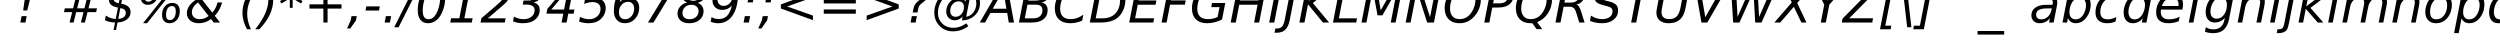 <?xml version="1.0"?>
<svg xmlns="http://www.w3.org/2000/svg" width="100000" height="2000" viewbox="0 0 100000 2000">
  <g transform="translate( 0, 900 ) scale( 1, -1 )">
    <g/>
  </g>
  <g transform="translate( 651, 900 ) scale( 1, -1 )">
    <g>
      <path d="M453 1493H655L528 838L438 481H276L326 838L453 1493ZM213 254H416L367 0H162L213 254Z"/>
    </g>
  </g>
  <g transform="translate( 1472, 900 ) scale( 1, -1 )">
    <g>
      <path d="M367 1493V938H197V1493H367ZM745 1493V938H575V1493H745Z"/>
    </g>
  </g>
  <g transform="translate( 2414, 900 ) scale( 1, -1 )">
    <g>
      <path d="M897 1470L793 1055H1085L1190 1470H1350L1247 1055H1583L1544 901H1208L1126 567H1466L1430 414H1087L983 0H823L926 414H633L530 0H369L473 414H143L180 567H510L594 901H258L297 1055H633L735 1470H897ZM1047 901H756L672 567H965L1047 901Z"/>
    </g>
  </g>
  <g transform="translate( 4130, 900 ) scale( 1, -1 )">
    <g>
      <path d="M600 145Q739 151 820 215T901 383Q901 467 850 513T684 578L600 145ZM700 1180Q568 1166 493 1102T418 938Q418 868 465 829T621 770L700 1180ZM1167 1262L1133 1081Q1047 1127 964 1152T801 1179L717 752Q901 723 997 637T1094 416Q1094 241 951 127T571 0L512 -301H412L471 0Q355 3 253 26T68 92L102 276Q194 214 294 180T500 142L588 598Q399 634 313 708T227 909Q227 1075 364 1190T727 1323L774 1556H874L830 1323Q920 1320 1005 1305T1167 1262Z"/>
    </g>
  </g>
  <g transform="translate( 5433, 900 ) scale( 1, -1 )">
    <g>
      <path d="M481 707Q345 707 266 795T186 1036Q186 1252 302 1386T604 1520Q740 1520 819 1431T899 1188Q899 974 783 841T481 707ZM739 1182Q739 1287 700 1340T584 1393Q472 1393 409 1296T346 1026Q346 934 386 884T502 834Q609 834 674 929T739 1182ZM1599 446Q1599 553 1561 606T1446 659Q1335 659 1272 562T1208 291Q1208 198 1248 148T1364 98Q1471 98 1535 193T1599 446ZM1343 -29Q1207 -29 1128 60T1049 301Q1049 517 1164 650T1466 784Q1602 784 1680 696T1759 455Q1759 240 1644 106T1343 -29ZM1683 1520L449 -29H289L1524 1520H1683Z"/>
    </g>
  </g>
  <g transform="translate( 7379, 900 ) scale( 1, -1 )">
    <g>
      <path d="M967 260L541 803Q420 715 358 616T295 414Q295 287 380 210T608 133Q702 133 793 165T967 260ZM1507 801Q1462 642 1389 510T1212 270L1421 0H1169L1063 139Q957 56 835 14T580 -29Q359 -29 228 80T96 369Q96 523 188 660T463 913Q432 959 418 1006T403 1108Q403 1176 426 1237T492 1348Q561 1430 665 1475T889 1520Q967 1520 1046 1502T1206 1448L1171 1266Q1096 1313 1022 1337T877 1362Q753 1362 676 1298T598 1133Q598 1089 617 1046T705 915L1112 395Q1187 474 1240 576T1321 801H1507Z"/>
    </g>
  </g>
  <g transform="translate( 8976, 900 ) scale( 1, -1 )">
    <g>
      <path d="M367 1493V938H197V1493H367Z"/>
    </g>
  </g>
  <g transform="translate( 9539, 900 ) scale( 1, -1 )">
    <g>
      <path d="M874 1554Q609 1223 479 926T348 352Q348 194 386 39T500 -270H340Q248 -98 203 64T158 383Q158 680 295 971T711 1554H874Z"/>
    </g>
  </g>
  <g transform="translate( 10338, 900 ) scale( 1, -1 )">
    <g>
      <path d="M-127 -270Q139 61 269 358T399 932Q399 1090 362 1245T248 1554H408Q500 1381 545 1220T590 903Q590 605 452 312T37 -270H-127Z"/>
    </g>
  </g>
  <g transform="translate( 11137, 900 ) scale( 1, -1 )">
    <g>
      <path d="M963 1247L604 1053L963 858L905 760L569 963V586H455V963L119 760L61 858L420 1053L61 1247L119 1346L455 1143V1520H569V1143L905 1346L963 1247Z"/>
    </g>
  </g>
  <g transform="translate( 12161, 900 ) scale( 1, -1 )">
    <g>
      <path d="M942 1284V727H1499V557H942V0H774V557H217V727H774V1284H942Z"/>
    </g>
  </g>
  <g transform="translate( 13877, 900 ) scale( 1, -1 )">
    <g>
      <path d="M184 254H395L362 82L135 -238H6L150 82L184 254Z"/>
    </g>
  </g>
  <g transform="translate( 14528, 900 ) scale( 1, -1 )">
    <g>
      <path d="M125 643H664L633 479H92L125 643Z"/>
    </g>
  </g>
  <g transform="translate( 15267, 900 ) scale( 1, -1 )">
    <g>
      <path d="M168 254H379L330 0H119L168 254Z"/>
    </g>
  </g>
  <g transform="translate( 15918, 900 ) scale( 1, -1 )">
    <g>
      <path d="M696 1493H874L27 -190H-150L696 1493Z"/>
    </g>
  </g>
  <g transform="translate( 16608, 900 ) scale( 1, -1 )">
    <g>
      <path d="M782 1520Q985 1520 1092 1385T1200 997Q1200 805 1150 616T1008 276Q915 126 790 49T512 -29Q316 -29 209 107T102 494Q102 684 153 874T297 1214Q389 1364 512 1442T782 1520ZM770 1360Q694 1360 626 1320T502 1200Q410 1068 356 871T301 465Q301 300 359 216T532 131Q612 131 680 171T803 291Q894 422 947 619T1001 1026Q1001 1191 943 1275T770 1360Z"/>
    </g>
  </g>
  <g transform="translate( 17911, 900 ) scale( 1, -1 )">
    <g>
      <path d="M133 170H463L686 1319L313 1247L348 1421L719 1493H922L664 170H993L961 0H100L133 170Z"/>
    </g>
  </g>
  <g transform="translate( 19214, 900 ) scale( 1, -1 )">
    <g>
      <path d="M944 721L299 168H1012L977 0H8L41 170L715 748Q850 865 906 953T963 1135Q963 1232 895 1293T717 1354Q622 1354 506 1320T258 1221L295 1421Q419 1470 532 1495T741 1520Q937 1520 1056 1416T1176 1143Q1176 1029 1119 926T944 721Z"/>
    </g>
  </g>
  <g transform="translate( 20517, 900 ) scale( 1, -1 )">
    <g>
      <path d="M324 1456Q434 1488 537 1504T741 1520Q939 1520 1055 1432T1171 1196Q1171 1051 1080 947T827 805Q953 769 1012 693T1071 492Q1071 372 1014 267T848 86Q766 28 652 0T389 -29Q295 -29 199 -11T4 45L41 236Q135 184 230 159T426 133Q623 133 745 234T868 498Q868 602 790 658T567 715H393L424 879H608Q774 879 869 955T965 1161Q965 1255 895 1306T698 1358Q602 1358 502 1338T293 1276L324 1456Z"/>
    </g>
  </g>
  <g transform="translate( 21820, 900 ) scale( 1, -1 )">
    <g>
      <path d="M881 1493H1135L944 520H1157L1124 352H911L844 0H643L711 352H37L76 547L881 1493ZM899 1317L233 520H743L899 1317Z"/>
    </g>
  </g>
  <g transform="translate( 23123, 900 ) scale( 1, -1 )">
    <g>
      <path d="M1190 1493L1159 1325H541L469 956Q515 971 562 978T659 985Q866 985 986 874T1106 573Q1106 440 1045 318T870 104Q790 40 675 6T422 -29Q332 -29 238 -13T41 35L78 223Q170 178 262 156T449 133Q644 133 771 250T899 543Q899 673 816 745T582 817Q503 817 418 799T242 743L387 1493H1190Z"/>
    </g>
  </g>
  <g transform="translate( 24426, 900 ) scale( 1, -1 )">
    <g>
      <path d="M940 553Q940 680 875 753T698 827Q543 827 438 708T332 412Q332 280 396 206T575 131Q731 131 835 253T940 553ZM1212 1458L1178 1274Q1120 1312 1045 1332T885 1352Q678 1352 553 1222T365 815Q438 900 534 943T743 987Q926 987 1034 882T1143 598Q1143 452 1090 327T934 106Q864 41 771 6T573 -29Q367 -29 248 102T129 461Q129 673 183 869T336 1210Q439 1362 585 1441T909 1520Q987 1520 1063 1505T1212 1458Z"/>
    </g>
  </g>
  <g transform="translate( 25729, 900 ) scale( 1, -1 )">
    <g>
      <path d="M262 1493H1284L1266 1407L412 0H190L997 1323H229L262 1493Z"/>
    </g>
  </g>
  <g transform="translate( 27032, 900 ) scale( 1, -1 )">
    <g>
      <path d="M911 453Q911 566 832 637T625 709Q469 709 368 616T266 379Q266 265 343 198T553 131Q710 131 810 222T911 453ZM1014 1149Q1014 1244 944 1302T758 1360Q621 1360 533 1283T444 1090Q444 990 513 929T698 868Q836 868 925 947T1014 1149ZM877 786Q990 743 1050 656T1110 446Q1110 239 950 105T537 -29Q322 -29 195 76T68 358Q68 518 177 642T461 801Q356 837 301 912T246 1096Q246 1277 396 1398T778 1520Q971 1520 1092 1422T1214 1171Q1214 1039 1124 936T877 786Z"/>
    </g>
  </g>
  <g transform="translate( 28335, 900 ) scale( 1, -1 )">
    <g>
      <path d="M90 33L127 217Q185 179 259 159T418 139Q625 139 751 270T940 678Q866 593 769 549T559 504Q377 504 270 609T162 893Q162 1039 215 1164T371 1384Q441 1450 533 1485T729 1520Q936 1520 1056 1389T1176 1030Q1176 819 1121 622T967 281Q863 129 717 50T393 -29Q316 -29 240 -14T90 33ZM362 940Q362 813 428 739T606 664Q761 664 866 783T971 1079Q971 1211 906 1285T727 1360Q572 1360 467 1239T362 940Z"/>
    </g>
  </g>
  <g transform="translate( 29638, 900 ) scale( 1, -1 )">
    <g>
      <path d="M313 1059H524L475 805H264L313 1059ZM156 254H367L317 0H106L156 254Z"/>
    </g>
  </g>
  <g transform="translate( 30328, 900 ) scale( 1, -1 )">
    <g>
      <path d="M180 254H391L356 82L131 -238H2L145 82L180 254ZM336 1059H547L498 805H287L336 1059Z"/>
    </g>
  </g>
  <g transform="translate( 31018, 900 ) scale( 1, -1 )">
    <g>
      <path d="M1499 1008L467 641L1499 276V94L217 559V725L1499 1190V1008Z"/>
    </g>
  </g>
  <g transform="translate( 32734, 900 ) scale( 1, -1 )">
    <g>
      <path d="M217 930H1499V762H217V930ZM217 522H1499V352H217V522Z"/>
    </g>
  </g>
  <g transform="translate( 34450, 900 ) scale( 1, -1 )">
    <g>
      <path d="M217 1008V1190L1499 725V559L217 94V276L1247 641L217 1008Z"/>
    </g>
  </g>
  <g transform="translate( 36166, 900 ) scale( 1, -1 )">
    <g>
      <path d="M510 254L461 0H258L307 254H510ZM289 1407Q391 1464 492 1492T700 1520Q861 1520 954 1445T1047 1241Q1047 1138 994 1048T819 860L715 776Q631 710 603 663T557 524L532 401H342L373 555Q391 649 430 714T580 872L686 961Q770 1031 804 1084T838 1194Q838 1270 784 1313T633 1356Q553 1356 455 1321T252 1219L289 1407Z"/>
    </g>
  </g>
  <g transform="translate( 37253, 900 ) scale( 1, -1 )">
    <g>
      <path d="M1253 238Q1184 164 1104 126T936 88Q789 88 693 187T596 438Q596 658 744 822T1092 987Q1184 987 1256 947T1368 836L1395 967H1538L1395 229Q1572 257 1686 409T1800 770Q1800 1003 1635 1150T1208 1298Q1030 1298 864 1236T571 1059Q426 925 345 749T264 389Q264 128 438 -42T883 -213Q1012 -213 1137 -170T1399 -33L1481 -147Q1346 -249 1190 -301T868 -354Q546 -354 333 -140T119 401Q119 626 223 836T516 1200Q655 1314 835 1377T1204 1440Q1525 1440 1735 1251T1946 778Q1946 483 1743 287T1223 84L1253 238ZM1094 846Q953 846 855 735T756 467Q756 355 813 292T971 229Q1113 229 1209 343T1305 623Q1305 725 1248 785T1094 846Z"/>
    </g>
  </g>
  <g transform="translate( 39301, 900 ) scale( 1, -1 )">
    <g>
      <path d="M754 1493H983L1260 0H1049L987 383H315L104 0H-109L754 1493ZM827 1294L408 551H956L827 1294Z"/>
    </g>
  </g>
  <g transform="translate( 40702, 900 ) scale( 1, -1 )">
    <g>
      <path d="M346 1493H862Q1072 1493 1176 1415T1280 1180Q1280 1036 1191 932T956 805Q1080 777 1142 698T1204 487Q1204 262 1038 131T582 0H55L346 1493ZM395 713L289 166H614Q797 166 896 250T995 487Q995 605 930 659T719 713H395ZM514 1327L426 877H727Q888 877 978 947T1069 1141Q1069 1238 1008 1282T813 1327H514Z"/>
    </g>
  </g>
  <g transform="translate( 42107, 900 ) scale( 1, -1 )">
    <g>
      <path d="M1423 1378L1382 1165Q1286 1262 1179 1309T946 1356Q775 1356 646 1274T422 1024Q362 916 331 796T299 553Q299 349 404 242T711 135Q850 135 978 179T1227 313L1180 74Q1061 23 940 -3T696 -29Q409 -29 248 127T86 561Q86 739 147 911T324 1225Q446 1376 602 1448T967 1520Q1095 1520 1209 1485T1423 1378Z"/>
    </g>
  </g>
  <g transform="translate( 43537, 900 ) scale( 1, -1 )">
    <g>
      <path d="M346 1493H780Q1126 1493 1302 1347T1479 911Q1479 720 1412 544T1227 246Q1108 122 925 61T492 0H55L346 1493ZM516 1327L291 166H555Q894 166 1080 361T1266 911Q1266 1126 1146 1226T770 1327H516Z"/>
    </g>
  </g>
  <g transform="translate( 45114, 900 ) scale( 1, -1 )">
    <g>
      <path d="M346 1493H1290L1257 1323H514L428 881H1141L1108 711H395L291 170H1051L1018 0H55L346 1493Z"/>
    </g>
  </g>
  <g transform="translate( 46408, 900 ) scale( 1, -1 )">
    <g>
      <path d="M346 1493H1202L1169 1323H514L428 883H1020L987 713H395L256 0H55L346 1493Z"/>
    </g>
  </g>
  <g transform="translate( 47586, 900 ) scale( 1, -1 )">
    <g>
      <path d="M1118 223L1196 614H864L895 780H1425L1296 123Q1163 50 1006 11T690 -29Q409 -29 251 127T92 561Q92 792 188 1000T455 1348Q562 1435 689 1477T971 1520Q1111 1520 1239 1485T1485 1378L1444 1163Q1354 1257 1233 1306T975 1356Q816 1356 695 1296T479 1108Q398 1000 352 854T305 555Q305 346 412 241T731 135Q837 135 936 157T1118 223Z"/>
    </g>
  </g>
  <g transform="translate( 49173, 900 ) scale( 1, -1 )">
    <g>
      <path d="M346 1493H549L430 881H1163L1282 1493H1485L1194 0H991L1130 711H397L258 0H55L346 1493Z"/>
    </g>
  </g>
  <g transform="translate( 50713, 900 ) scale( 1, -1 )">
    <g>
      <path d="M346 1493H549L258 0H55L346 1493Z"/>
    </g>
  </g>
  <g transform="translate( 51317, 900 ) scale( 1, -1 )">
    <g>
      <path d="M342 1493H545L274 104Q221 -167 96 -288T-256 -410H-336L-303 -240H-240Q-105 -240 -35 -163T72 104L342 1493Z"/>
    </g>
  </g>
  <g transform="translate( 51921, 900 ) scale( 1, -1 )">
    <g>
      <path d="M346 1493H549L426 864L1210 1493H1479L592 780L1241 0H995L399 727L258 0H55L346 1493Z"/>
    </g>
  </g>
  <g transform="translate( 53264, 900 ) scale( 1, -1 )">
    <g>
      <path d="M344 1493H547L291 168H1018L985 0H55L344 1493Z"/>
    </g>
  </g>
  <g transform="translate( 54405, 900 ) scale( 1, -1 )">
    <g>
      <path d="M346 1493H649L823 487L1401 1493H1712L1421 0H1225L1479 1309L893 287H696L506 1313L252 0H55L346 1493Z"/>
    </g>
  </g>
  <g transform="translate( 56172, 900 ) scale( 1, -1 )">
    <g>
      <path d="M346 1493H618L1030 213L1280 1493H1477L1186 0H913L502 1288L252 0H55L346 1493Z"/>
    </g>
  </g>
  <g transform="translate( 57704, 900 ) scale( 1, -1 )">
    <g>
      <path d="M934 1356Q768 1356 641 1276T420 1030Q360 925 329 807T297 569Q297 361 396 248T678 135Q842 135 970 216T1190 459Q1251 567 1283 685T1315 922Q1315 1129 1215 1242T934 1356ZM672 -29Q397 -29 240 134T82 580Q82 742 143 911T313 1212Q440 1367 596 1443T940 1520Q1214 1520 1372 1359T1530 918Q1530 746 1470 580T1298 279Q1170 123 1016 47T672 -29Z"/>
    </g>
  </g>
  <g transform="translate( 59316, 900 ) scale( 1, -1 )">
    <g>
      <path d="M346 1493H813Q1017 1493 1124 1398T1231 1120Q1231 874 1073 737T629 600H375L258 0H55L346 1493ZM516 1327L408 766H662Q834 766 926 854T1018 1106Q1018 1211 956 1269T780 1327H516Z"/>
    </g>
  </g>
  <g transform="translate( 60551, 900 ) scale( 1, -1 )">
    <g>
      <path d="M739 -27Q728 -28 716 -28T680 -29Q400 -29 242 131T84 575Q84 742 144 910T313 1212Q438 1366 594 1443T940 1520Q1214 1520 1372 1359T1530 918Q1530 617 1365 367T934 14L1137 -264H911L739 -27ZM934 1356Q768 1356 641 1276T420 1030Q360 925 329 807T297 569Q297 361 396 248T678 135Q842 135 970 216T1190 459Q1251 567 1283 685T1315 922Q1315 1129 1215 1242T934 1356Z"/>
    </g>
  </g>
  <g transform="translate( 62163, 900 ) scale( 1, -1 )">
    <g>
      <path d="M516 1327L414 797H674Q827 797 921 881T1016 1102Q1016 1211 953 1269T770 1327H516ZM887 717Q951 702 993 643T1092 408L1219 0H1006L889 383Q844 531 785 581T604 631H381L258 0H55L346 1493H801Q1008 1493 1118 1400T1229 1130Q1229 974 1135 860T887 717Z"/>
    </g>
  </g>
  <g transform="translate( 63586, 900 ) scale( 1, -1 )">
    <g>
      <path d="M1235 1444L1196 1247Q1095 1301 996 1328T803 1356Q622 1356 515 1277T408 1067Q408 995 447 957T651 874L772 844Q977 791 1057 710T1137 481Q1137 255 960 113T492 -29Q373 -29 253 -6T12 66L53 274Q164 205 275 170T498 135Q687 135 801 219T915 438Q915 528 870 574T674 659L553 690Q346 744 271 814T195 1012Q195 1235 366 1377T813 1520Q920 1520 1025 1501T1235 1444Z"/>
    </g>
  </g>
  <g transform="translate( 64886, 900 ) scale( 1, -1 )">
    <g>
      <path d="M121 1493H1384L1352 1323H819L563 0H360L616 1323H88L121 1493Z"/>
    </g>
  </g>
  <g transform="translate( 66137, 900 ) scale( 1, -1 )">
    <g>
      <path d="M317 1493H520L344 586Q333 525 329 486T324 416Q324 278 401 207T627 135Q820 135 927 241T1081 586L1257 1493H1460L1280 561Q1221 259 1056 115T604 -29Q380 -29 250 83T119 389Q119 424 124 467T139 561L317 1493Z"/>
    </g>
  </g>
  <g transform="translate( 67636, 900 ) scale( 1, -1 )">
    <g>
      <path d="M422 0L160 1493H358L575 209L1300 1493H1520L657 0H422Z"/>
    </g>
  </g>
  <g transform="translate( 69037, 900 ) scale( 1, -1 )">
    <g>
      <path d="M197 1493H393L465 223L1028 1493H1253L1327 223L1884 1493H2089L1425 0H1171L1102 1245L543 0H289L197 1493Z"/>
    </g>
  </g>
  <g transform="translate( 71062, 900 ) scale( 1, -1 )">
    <g>
      <path d="M281 1493H485L741 954L1204 1493H1440L825 780L1196 0H993L692 629L147 0H-88L610 803L281 1493Z"/>
    </g>
  </g>
  <g transform="translate( 72465, 900 ) scale( 1, -1 )">
    <g>
      <path d="M129 1493H346L625 879L1157 1493H1384L707 711L569 0H367L504 711L129 1493Z"/>
    </g>
  </g>
  <g transform="translate( 73716, 900 ) scale( 1, -1 )">
    <g>
      <path d="M268 1493H1440L1411 1339L254 170H1206L1174 0H-45L-16 154L1141 1323H236L268 1493Z"/>
    </g>
  </g>
  <g transform="translate( 75119, 900 ) scale( 1, -1 )">
    <g>
      <path d="M436 1556H860L831 1413H592L293 -127H532L506 -270H82L436 1556Z"/>
    </g>
  </g>
  <g transform="translate( 75918, 900 ) scale( 1, -1 )">
    <g>
      <path d="M344 1493L537 -190H369L174 1493H344Z"/>
    </g>
  </g>
  <g transform="translate( 76608, 900 ) scale( 1, -1 )">
    <g>
      <path d="M700 1556L346 -270H-78L-51 -127H188L487 1413H250L276 1556H700Z"/>
    </g>
  </g>
  <g transform="translate( 77407, 900 ) scale( 1, -1 )">
    <g>
      <path d="M956 1493L1499 936H1298L858 1331L418 936H217L760 1493H956Z"/>
    </g>
  </g>
  <g transform="translate( 79123, 900 ) scale( 1, -1 )">
    <g>
      <path d="M1044 -340V-483H-20V-340H1044Z"/>
    </g>
  </g>
  <g transform="translate( 80147, 900 ) scale( 1, -1 )">
    <g>
      <path d="M586 1638L795 1264H641L389 1638H586Z"/>
    </g>
  </g>
  <g transform="translate( 81171, 900 ) scale( 1, -1 )">
    <g>
      <path d="M1100 639L975 0H791L825 170Q744 70 641 21T410 -29Q267 -29 176 58T84 283Q84 479 240 593T672 707H928L938 756Q940 764 941 773T942 803Q942 892 870 941T666 991Q576 991 482 968T287 899L319 1069Q423 1108 522 1127T715 1147Q913 1147 1016 1061T1120 811Q1120 778 1115 734T1100 639ZM901 563H717Q491 563 383 503T274 315Q274 227 329 177T483 127Q633 127 745 234T893 522L901 563Z"/>
    </g>
  </g>
  <g transform="translate( 82426, 900 ) scale( 1, -1 )">
    <g>
      <path d="M1014 684Q1014 829 948 911T764 993Q679 993 605 952T475 831Q417 748 384 639T350 420Q350 282 415 204T596 125Q683 125 757 165T887 285Q944 367 979 476T1014 684ZM442 950Q510 1042 612 1094T827 1147Q999 1147 1100 1031T1202 717Q1202 555 1143 403T973 133Q901 55 807 13T610 -29Q501 -29 421 21T291 170L258 0H74L377 1556H561L442 950Z"/>
    </g>
  </g>
  <g transform="translate( 83726, 900 ) scale( 1, -1 )">
    <g>
      <path d="M1098 1077L1061 895Q995 943 921 967T766 991Q678 991 599 960T465 872Q379 785 332 668T285 426Q285 275 360 201T590 127Q666 127 751 150T930 219L895 37Q815 4 731 -12T557 -29Q334 -29 214 82T94 401Q94 575 156 721T342 985Q426 1065 539 1106T786 1147Q864 1147 941 1130T1098 1077Z"/>
    </g>
  </g>
  <g transform="translate( 84852, 900 ) scale( 1, -1 )">
    <g>
      <path d="M856 168Q782 71 681 21T457 -29Q289 -29 192 85T94 399Q94 565 153 715T324 985Q398 1064 491 1105T686 1147Q794 1147 876 1095T1004 946L1124 1556H1309L1006 0H821L856 168ZM285 432Q285 287 350 206T532 125Q618 125 691 166T821 289Q880 373 914 483T948 700Q948 839 883 917T702 995Q615 995 540 954T412 836Q354 753 320 643T285 432Z"/>
    </g>
  </g>
  <g transform="translate( 86152, 900 ) scale( 1, -1 )">
    <g>
      <path d="M985 660Q988 676 989 693T991 727Q991 849 920 920T725 991Q588 991 483 905T324 659L985 660ZM1145 516H289Q283 478 281 456T279 418Q279 279 364 203T606 127Q726 127 833 154T1032 233L997 51Q898 11 793 -9T578 -29Q345 -29 220 82T94 399Q94 574 156 724T340 993Q418 1067 525 1107T754 1147Q944 1147 1056 1033T1169 727Q1169 681 1163 629T1145 516Z"/>
    </g>
  </g>
  <g transform="translate( 87412, 900 ) scale( 1, -1 )">
    <g>
      <path d="M979 1556L950 1403H774Q674 1403 629 1364T561 1219L541 1120H844L817 977H514L324 0H139L330 977H154L180 1120H356L371 1198Q409 1396 504 1476T805 1556H979Z"/>
    </g>
  </g>
  <g transform="translate( 88133, 900 ) scale( 1, -1 )">
    <g>
      <path d="M1221 1120L1030 139Q975 -146 820 -286T401 -426Q304 -426 221 -412T66 -367L100 -188Q168 -232 244 -253T406 -274Q581 -274 693 -179T842 96L858 180Q781 92 679 46T459 0Q289 0 192 112T94 422Q94 577 153 725T319 989Q390 1065 484 1106T682 1147Q795 1147 879 1095T1004 946L1036 1120H1221ZM944 709Q944 845 880 919T698 993Q625 993 559 964T446 883Q370 797 328 681T285 440Q285 302 349 228T535 154Q710 154 827 312T944 709Z"/>
    </g>
  </g>
  <g transform="translate( 89433, 900 ) scale( 1, -1 )">
    <g>
      <path d="M1141 676L1010 0H825L956 669Q965 716 970 752T975 809Q975 893 922 940T774 987Q626 987 518 887T377 621L256 0H72L375 1556H559L440 944Q510 1038 619 1092T848 1147Q996 1147 1077 1067T1159 842Q1159 806 1155 765T1141 676Z"/>
    </g>
  </g>
  <g transform="translate( 90731, 900 ) scale( 1, -1 )">
    <g>
      <path d="M375 1556H559L514 1323H330L375 1556ZM291 1120H475L256 0H72L291 1120Z"/>
    </g>
  </g>
  <g transform="translate( 91300, 900 ) scale( 1, -1 )">
    <g>
      <path d="M297 1120H481L260 -20L259 -25Q222 -216 174 -287Q129 -354 43 -390T-162 -426H-231L-201 -270H-154Q-46 -270 -1 -225T76 -20L297 1120ZM383 1556H567L522 1323H338L383 1556Z"/>
    </g>
  </g>
  <g transform="translate( 91869, 900 ) scale( 1, -1 )">
    <g>
      <path d="M375 1556H559L383 649L1014 1120H1253L549 584L1063 0H840L362 547L256 0H72L375 1556Z"/>
    </g>
  </g>
  <g transform="translate( 93055, 900 ) scale( 1, -1 )">
    <g>
      <path d="M375 1556H559L256 0H72L375 1556Z"/>
    </g>
  </g>
  <g transform="translate( 93624, 900 ) scale( 1, -1 )">
    <g>
      <path d="M1839 676L1708 0H1524L1653 670Q1661 713 1665 744T1669 797Q1669 887 1619 937T1479 987Q1345 987 1240 887T1104 625L981 0H797L928 670Q936 707 940 738T944 795Q944 886 894 936T756 987Q620 987 515 887T379 625L256 0H72L291 1120H475L440 946Q515 1044 615 1095T831 1147Q953 1147 1031 1083T1126 905Q1210 1023 1320 1085T1554 1147Q1698 1147 1776 1064T1855 829Q1855 796 1851 757T1839 676Z"/>
    </g>
  </g>
  <g transform="translate( 95619, 900 ) scale( 1, -1 )">
    <g>
      <path d="M1141 676L1010 0H825L956 669Q965 716 970 752T975 809Q975 893 922 940T774 987Q626 987 519 889T379 621L256 0H72L289 1120H473L436 944Q513 1041 621 1094T848 1147Q996 1147 1077 1067T1159 842Q1159 806 1155 765T1141 676Z"/>
    </g>
  </g>
  <g transform="translate( 96917, 900 ) scale( 1, -1 )">
    <g>
      <path d="M520 -29Q323 -29 209 92T94 424Q94 546 133 672T236 885Q335 1019 457 1083T733 1147Q924 1147 1041 1028T1159 717Q1159 584 1120 452T1018 233Q920 99 798 35T520 -29ZM285 430Q285 278 348 203T541 127Q726 127 847 288T969 698Q969 843 904 917T713 991Q609 991 528 943T383 795Q336 721 311 626T285 430Z"/>
    </g>
  </g>
  <g transform="translate( 98170, 900 ) scale( 1, -1 )">
    <g>
      <path d="M1016 690Q1016 837 952 915T768 993Q686 993 612 951T479 829Q422 750 388 638T354 416Q354 276 418 201T600 125Q687 125 761 166T889 285Q946 367 981 478T1016 690ZM446 950Q520 1047 620 1097T844 1147Q1016 1147 1111 1035T1206 719Q1206 553 1147 403T977 133Q903 54 810 13T614 -29Q495 -29 414 20T293 168L178 -426H-6L295 1120H479L446 950Z"/>
    </g>
  </g>
  <g transform="translate( 99470, 900 ) scale( 1, -1 )">
    <g>
      <path d="M854 168Q780 71 680 21T457 -29Q287 -29 191 85T94 401Q94 563 153 714T324 985Q396 1063 489 1105T686 1147Q810 1147 890 1098T1006 950L1038 1118H1223L924 -422H739L854 168ZM285 428Q285 280 347 203T526 125Q700 125 823 291T946 696Q946 840 883 916T700 993Q613 993 539 953T410 834Q352 752 319 642T285 428Z"/>
    </g>
  </g>
  <g transform="translate( 100770, 900 ) scale( 1, -1 )">
    <g>
      <path d="M913 950Q885 965 849 973T772 981Q625 981 515 870T369 571L256 0H72L291 1120H475L440 946Q513 1043 614 1095T831 1147Q861 1147 890 1144T948 1132L913 950Z"/>
    </g>
  </g>
  <g transform="translate( 101612, 900 ) scale( 1, -1 )">
    <g>
      <path d="M1024 1087L989 913Q916 953 835 973T668 993Q523 993 440 944T356 809Q356 710 550 657Q565 653 572 651L631 633Q815 582 876 526T938 373Q938 195 797 83T426 -29Q337 -29 239 -12T23 41L59 231Q160 179 258 152T446 125Q581 125 665 183T750 330Q750 426 528 485L509 490L446 506Q306 543 241 603T176 758Q176 937 310 1042T676 1147Q767 1147 853 1132T1024 1087Z"/>
    </g>
  </g>
  <g transform="translate( 102679, 900 ) scale( 1, -1 )">
    <g>
      <path d="M866 1120L838 977H471L352 369Q346 335 343 312T340 276Q340 212 378 183T502 154H688L657 0H481Q317 0 237 64T156 258Q156 281 159 308T168 369L287 977H131L160 1120H313L375 1438H559L498 1120H866Z"/>
    </g>
  </g>
  <g transform="translate( 103482, 900 ) scale( 1, -1 )">
    <g>
      <path d="M137 444L268 1120H453L322 451Q312 402 308 367T303 309Q303 224 355 178T502 131Q650 131 758 231T899 500L1022 1120H1206L989 0H805L842 176Q764 78 657 25T428 -29Q281 -29 199 51T117 276Q117 306 122 351T137 444Z"/>
    </g>
  </g>
  <g transform="translate( 104780, 900 ) scale( 1, -1 )">
    <g>
      <path d="M147 1120H342L506 168L1042 1120H1237L600 0H352L147 1120Z"/>
    </g>
  </g>
  <g transform="translate( 105992, 900 ) scale( 1, -1 )">
    <g>
      <path d="M174 1120H356L403 219L821 1120H1034L1096 219L1493 1120H1677L1165 0H950L895 928L467 0H250L174 1120Z"/>
    </g>
  </g>
  <g transform="translate( 107667, 900 ) scale( 1, -1 )">
    <g>
      <path d="M1229 1120L715 571L1030 0H819L582 444L170 0H-53L498 590L205 1120H416L631 715L1006 1120H1229Z"/>
    </g>
  </g>
  <g transform="translate( 108879, 900 ) scale( 1, -1 )">
    <g>
      <path d="M508 -104Q380 -319 300 -372T94 -426H-51L-20 -272H86Q163 -272 217 -230T338 -66L395 41L147 1120H342L528 262L1042 1120H1235L508 -104Z"/>
    </g>
  </g>
  <g transform="translate( 110091, 900 ) scale( 1, -1 )">
    <g>
      <path d="M238 1120H1112L1079 952L236 147H932L903 0H-6L27 168L870 973H209L238 1120Z"/>
    </g>
  </g>
  <g transform="translate( 111166, 900 ) scale( 1, -1 )">
    <g>
      <path d="M1239 1556L1210 1413H1133Q997 1413 950 1374T872 1184L821 932Q789 772 729 700T557 606Q630 588 670 537T711 410Q711 386 707 353T696 282L649 38Q644 7 642 -19T639 -70Q639 -133 681 -161T821 -190H899L870 -334H799Q611 -334 530 -280T449 -102Q449 -70 452 -36T463 35L508 270Q508 273 510 282Q520 332 520 377Q520 462 471 499T309 537H248L276 684H338Q482 684 545 738T641 944L688 1188Q714 1311 749 1382T840 1493Q886 1527 955 1541T1157 1556H1239Z"/>
    </g>
  </g>
  <g transform="translate( 112469, 900 ) scale( 1, -1 )">
    <g>
      <path d="M430 1565V-483H260V1565H430Z"/>
    </g>
  </g>
  <g transform="translate( 113159, 900 ) scale( 1, -1 )">
    <g>
      <path d="M14 -334L43 -190H121Q257 -190 304 -151T381 39L432 291Q465 451 525 523T696 616Q623 635 583 686T543 813Q543 838 546 870T557 940L604 1183Q610 1217 612 1242T614 1292Q614 1356 572 1384T432 1413H354L381 1556H455Q642 1556 723 1502T805 1325Q805 1294 802 1260T790 1187L745 952Q745 949 743 940Q733 891 733 846Q733 760 782 723T944 686H1006L977 539H915Q771 539 708 484T616 279L563 35Q537 -91 502 -161T414 -270Q367 -304 298 -319T96 -334H14Z"/>
    </g>
  </g>
  <g transform="translate( 114462, 900 ) scale( 1, -1 )">
    <g>
      <path d="M1499 817V639Q1394 560 1305 526T1118 492Q1008 492 862 551Q851 555 846 557Q839 560 824 565Q669 627 575 627Q487 627 401 589T217 467V645Q322 724 411 758T598 793Q708 793 855 733Q865 729 870 727Q878 724 892 719Q1047 657 1141 657Q1227 657 1311 695T1499 817Z"/>
    </g>
  </g>
</svg>
